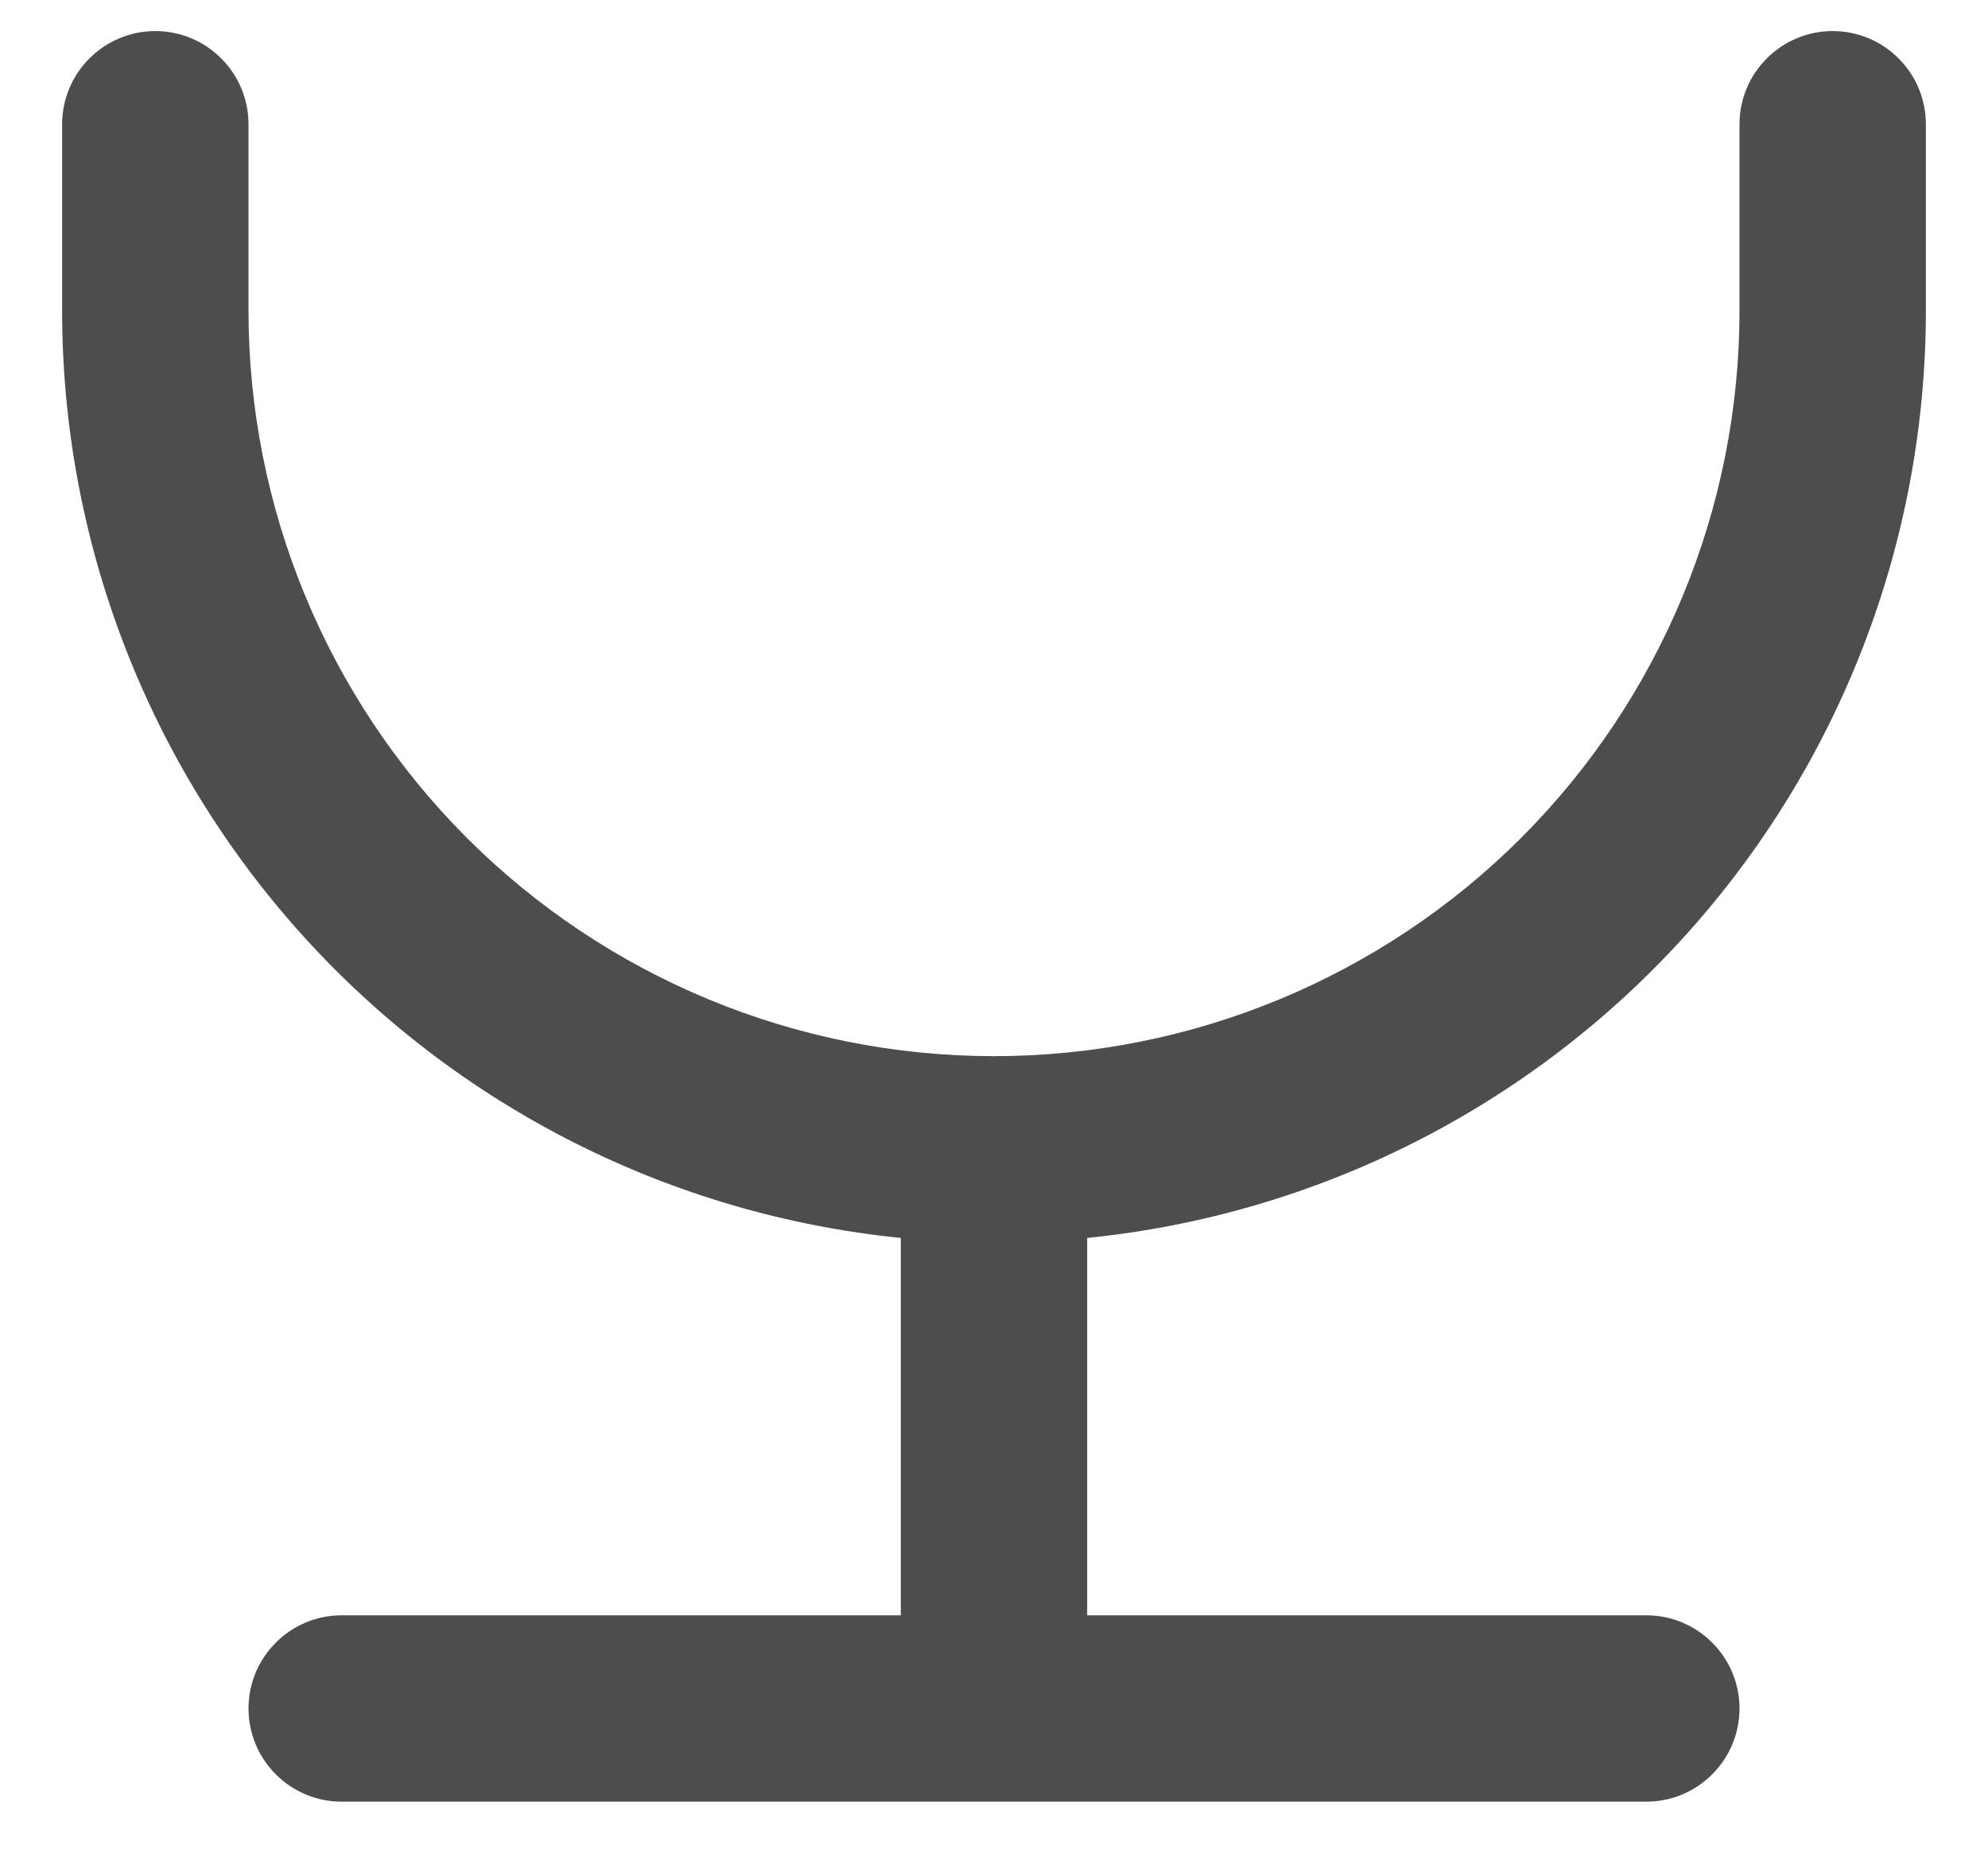 <svg width="16" height="15" viewBox="0 0 16 15" fill="none" xmlns="http://www.w3.org/2000/svg">
<path fill-rule="evenodd" clip-rule="evenodd" d="M1.25 0.25C1.449 0.25 1.64 0.329 1.78 0.47C1.921 0.61 2 0.801 2 1V2.5C2 4.091 2.632 5.617 3.757 6.743C4.883 7.868 6.409 8.5 8 8.5C9.591 8.5 11.117 7.868 12.243 6.743C13.368 5.617 14 4.091 14 2.5V1C14 0.801 14.079 0.61 14.22 0.47C14.36 0.329 14.551 0.25 14.75 0.25C14.949 0.25 15.14 0.329 15.28 0.47C15.421 0.61 15.5 0.801 15.5 1V2.5C15.5 4.359 14.809 6.152 13.562 7.531C12.315 8.91 10.6 9.777 8.75 9.963V13H13.25C13.449 13 13.64 13.079 13.78 13.22C13.921 13.36 14 13.551 14 13.75C14 13.949 13.921 14.14 13.78 14.28C13.64 14.421 13.449 14.5 13.25 14.5H2.75C2.551 14.5 2.36 14.421 2.22 14.28C2.079 14.14 2 13.949 2 13.75C2 13.551 2.079 13.36 2.22 13.22C2.36 13.079 2.551 13 2.75 13H7.25V9.963C5.4 9.777 3.685 8.91 2.438 7.531C1.191 6.152 0.5 4.359 0.5 2.5V1C0.5 0.801 0.579 0.61 0.72 0.47C0.86 0.329 1.051 0.25 1.25 0.25Z" fill="#4D4D4D"/>
</svg>
